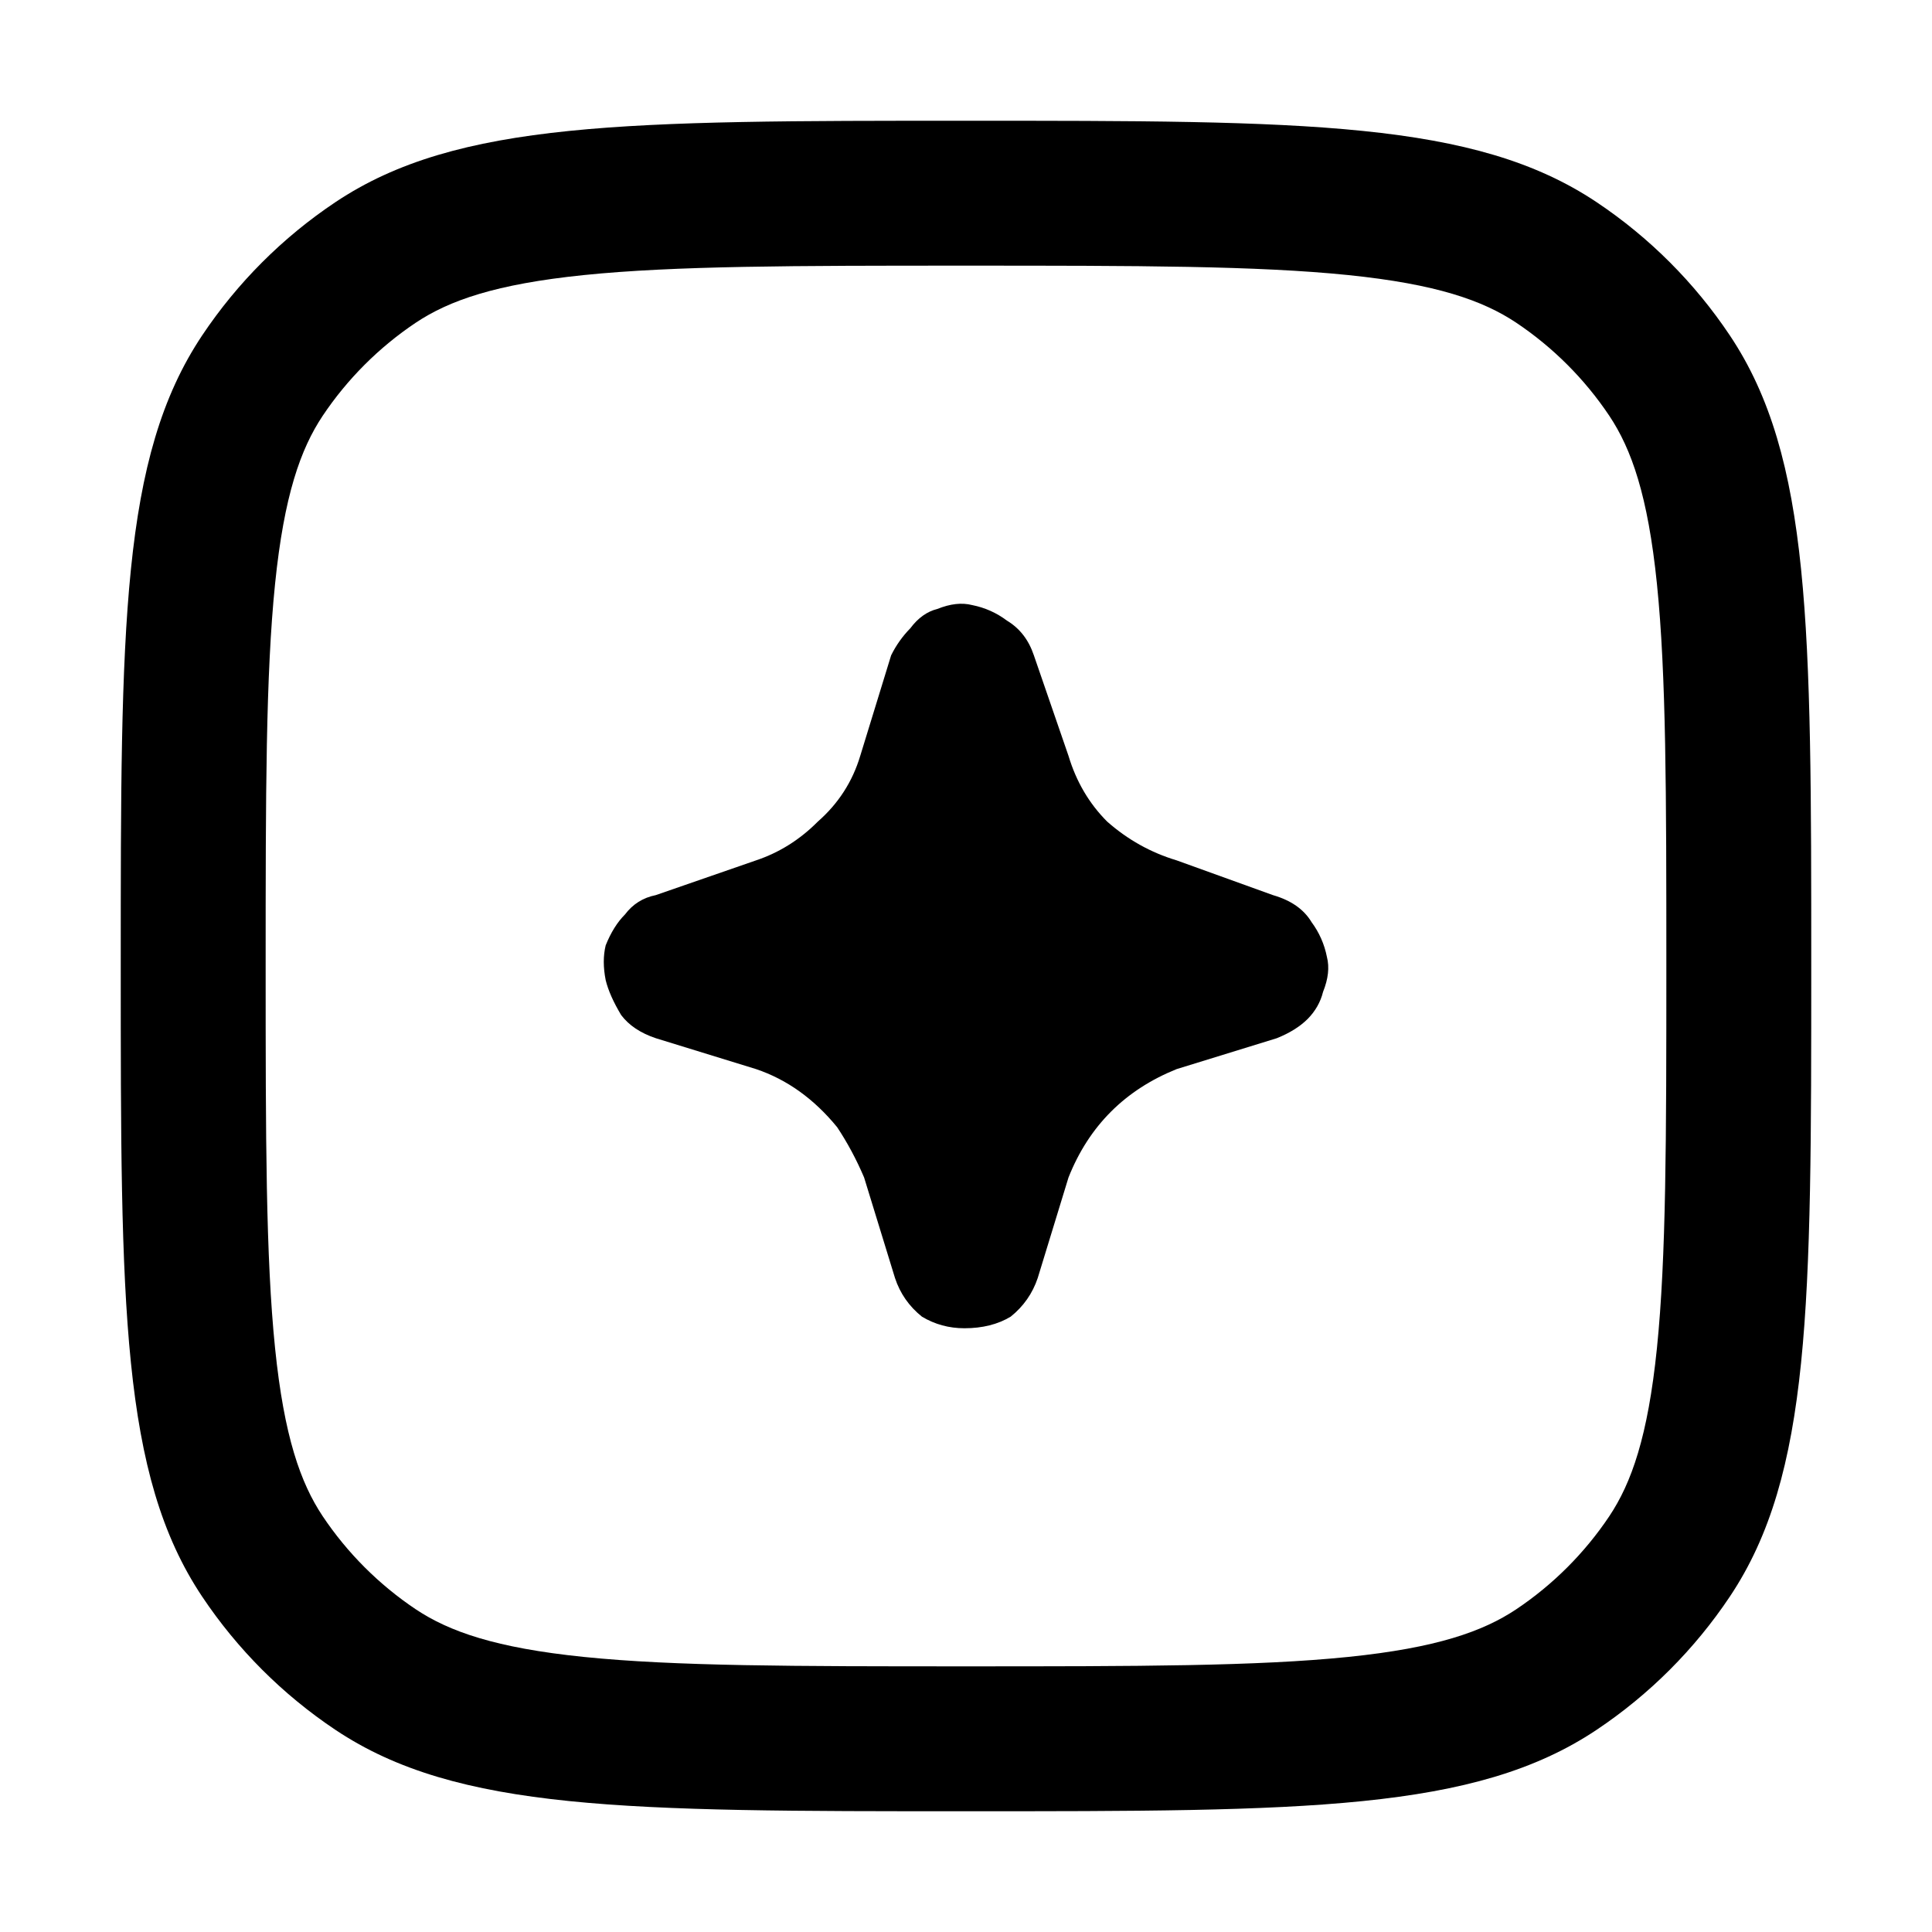 <svg viewBox="0 0 16 16" xmlns="http://www.w3.org/2000/svg" fill="currentColor"><path fill-rule="evenodd" clip-rule="evenodd" d="M3.444 13.328C3.719 13.511 4.102 13.647 4.835 13.722C5.589 13.799 6.571 13.8 8 13.8C9.429 13.8 10.411 13.799 11.165 13.722C11.898 13.647 12.281 13.511 12.556 13.328C12.861 13.124 13.124 12.861 13.328 12.556C13.511 12.281 13.647 11.898 13.722 11.165C13.799 10.411 13.8 9.429 13.8 8C13.8 6.571 13.799 5.589 13.722 4.835C13.647 4.102 13.511 3.719 13.328 3.444C13.124 3.139 12.861 2.876 12.556 2.672C12.281 2.489 11.898 2.353 11.165 2.278C10.411 2.201 9.429 2.2 8 2.2C6.571 2.2 5.589 2.201 4.835 2.278C4.102 2.353 3.719 2.489 3.444 2.672C3.139 2.876 2.876 3.139 2.672 3.444C2.489 3.719 2.353 4.102 2.278 4.835C2.201 5.589 2.2 6.571 2.2 8C2.2 9.429 2.201 10.411 2.278 11.165C2.353 11.898 2.489 12.281 2.672 12.556C2.876 12.861 3.139 13.124 3.444 13.328ZM1 8C1 5.191 1 3.787 1.674 2.778C1.966 2.341 2.341 1.966 2.778 1.674C3.787 1 5.191 1 8 1C10.809 1 12.213 1 13.222 1.674C13.659 1.966 14.034 2.341 14.326 2.778C15 3.787 15 5.191 15 8C15 10.809 15 12.213 14.326 13.222C14.034 13.659 13.659 14.034 13.222 14.326C12.213 15 10.809 15 8 15C5.191 15 3.787 15 2.778 14.326C2.341 14.034 1.966 13.659 1.674 13.222C1 12.213 1 10.809 1 8ZM7.635 10.904C7.529 10.819 7.454 10.712 7.412 10.584L7.156 9.751C7.092 9.601 7.018 9.463 6.933 9.335C6.741 9.1 6.517 8.94 6.262 8.854L5.431 8.598C5.303 8.555 5.208 8.491 5.144 8.406C5.08 8.299 5.037 8.203 5.016 8.117C4.995 8.011 4.995 7.915 5.016 7.829C5.059 7.722 5.112 7.637 5.176 7.573C5.24 7.488 5.325 7.434 5.431 7.413L6.262 7.125C6.453 7.061 6.624 6.954 6.773 6.804C6.943 6.655 7.06 6.473 7.124 6.26L7.38 5.427C7.422 5.342 7.476 5.267 7.539 5.203C7.603 5.117 7.678 5.064 7.763 5.043C7.87 5 7.965 4.989 8.051 5.011C8.157 5.032 8.253 5.075 8.338 5.139C8.445 5.203 8.519 5.299 8.562 5.427L8.849 6.26C8.913 6.473 9.02 6.655 9.169 6.804C9.339 6.954 9.531 7.061 9.744 7.125L10.542 7.413C10.691 7.456 10.798 7.53 10.862 7.637C10.925 7.722 10.968 7.819 10.989 7.925C11.011 8.011 11 8.107 10.957 8.214C10.936 8.299 10.893 8.374 10.83 8.438C10.766 8.502 10.681 8.555 10.574 8.598L9.744 8.854C9.531 8.94 9.35 9.057 9.201 9.206C9.051 9.356 8.934 9.537 8.849 9.751L8.594 10.584C8.551 10.712 8.476 10.819 8.37 10.904C8.264 10.968 8.136 11 7.987 11C7.859 11 7.742 10.968 7.635 10.904Z"/></svg>